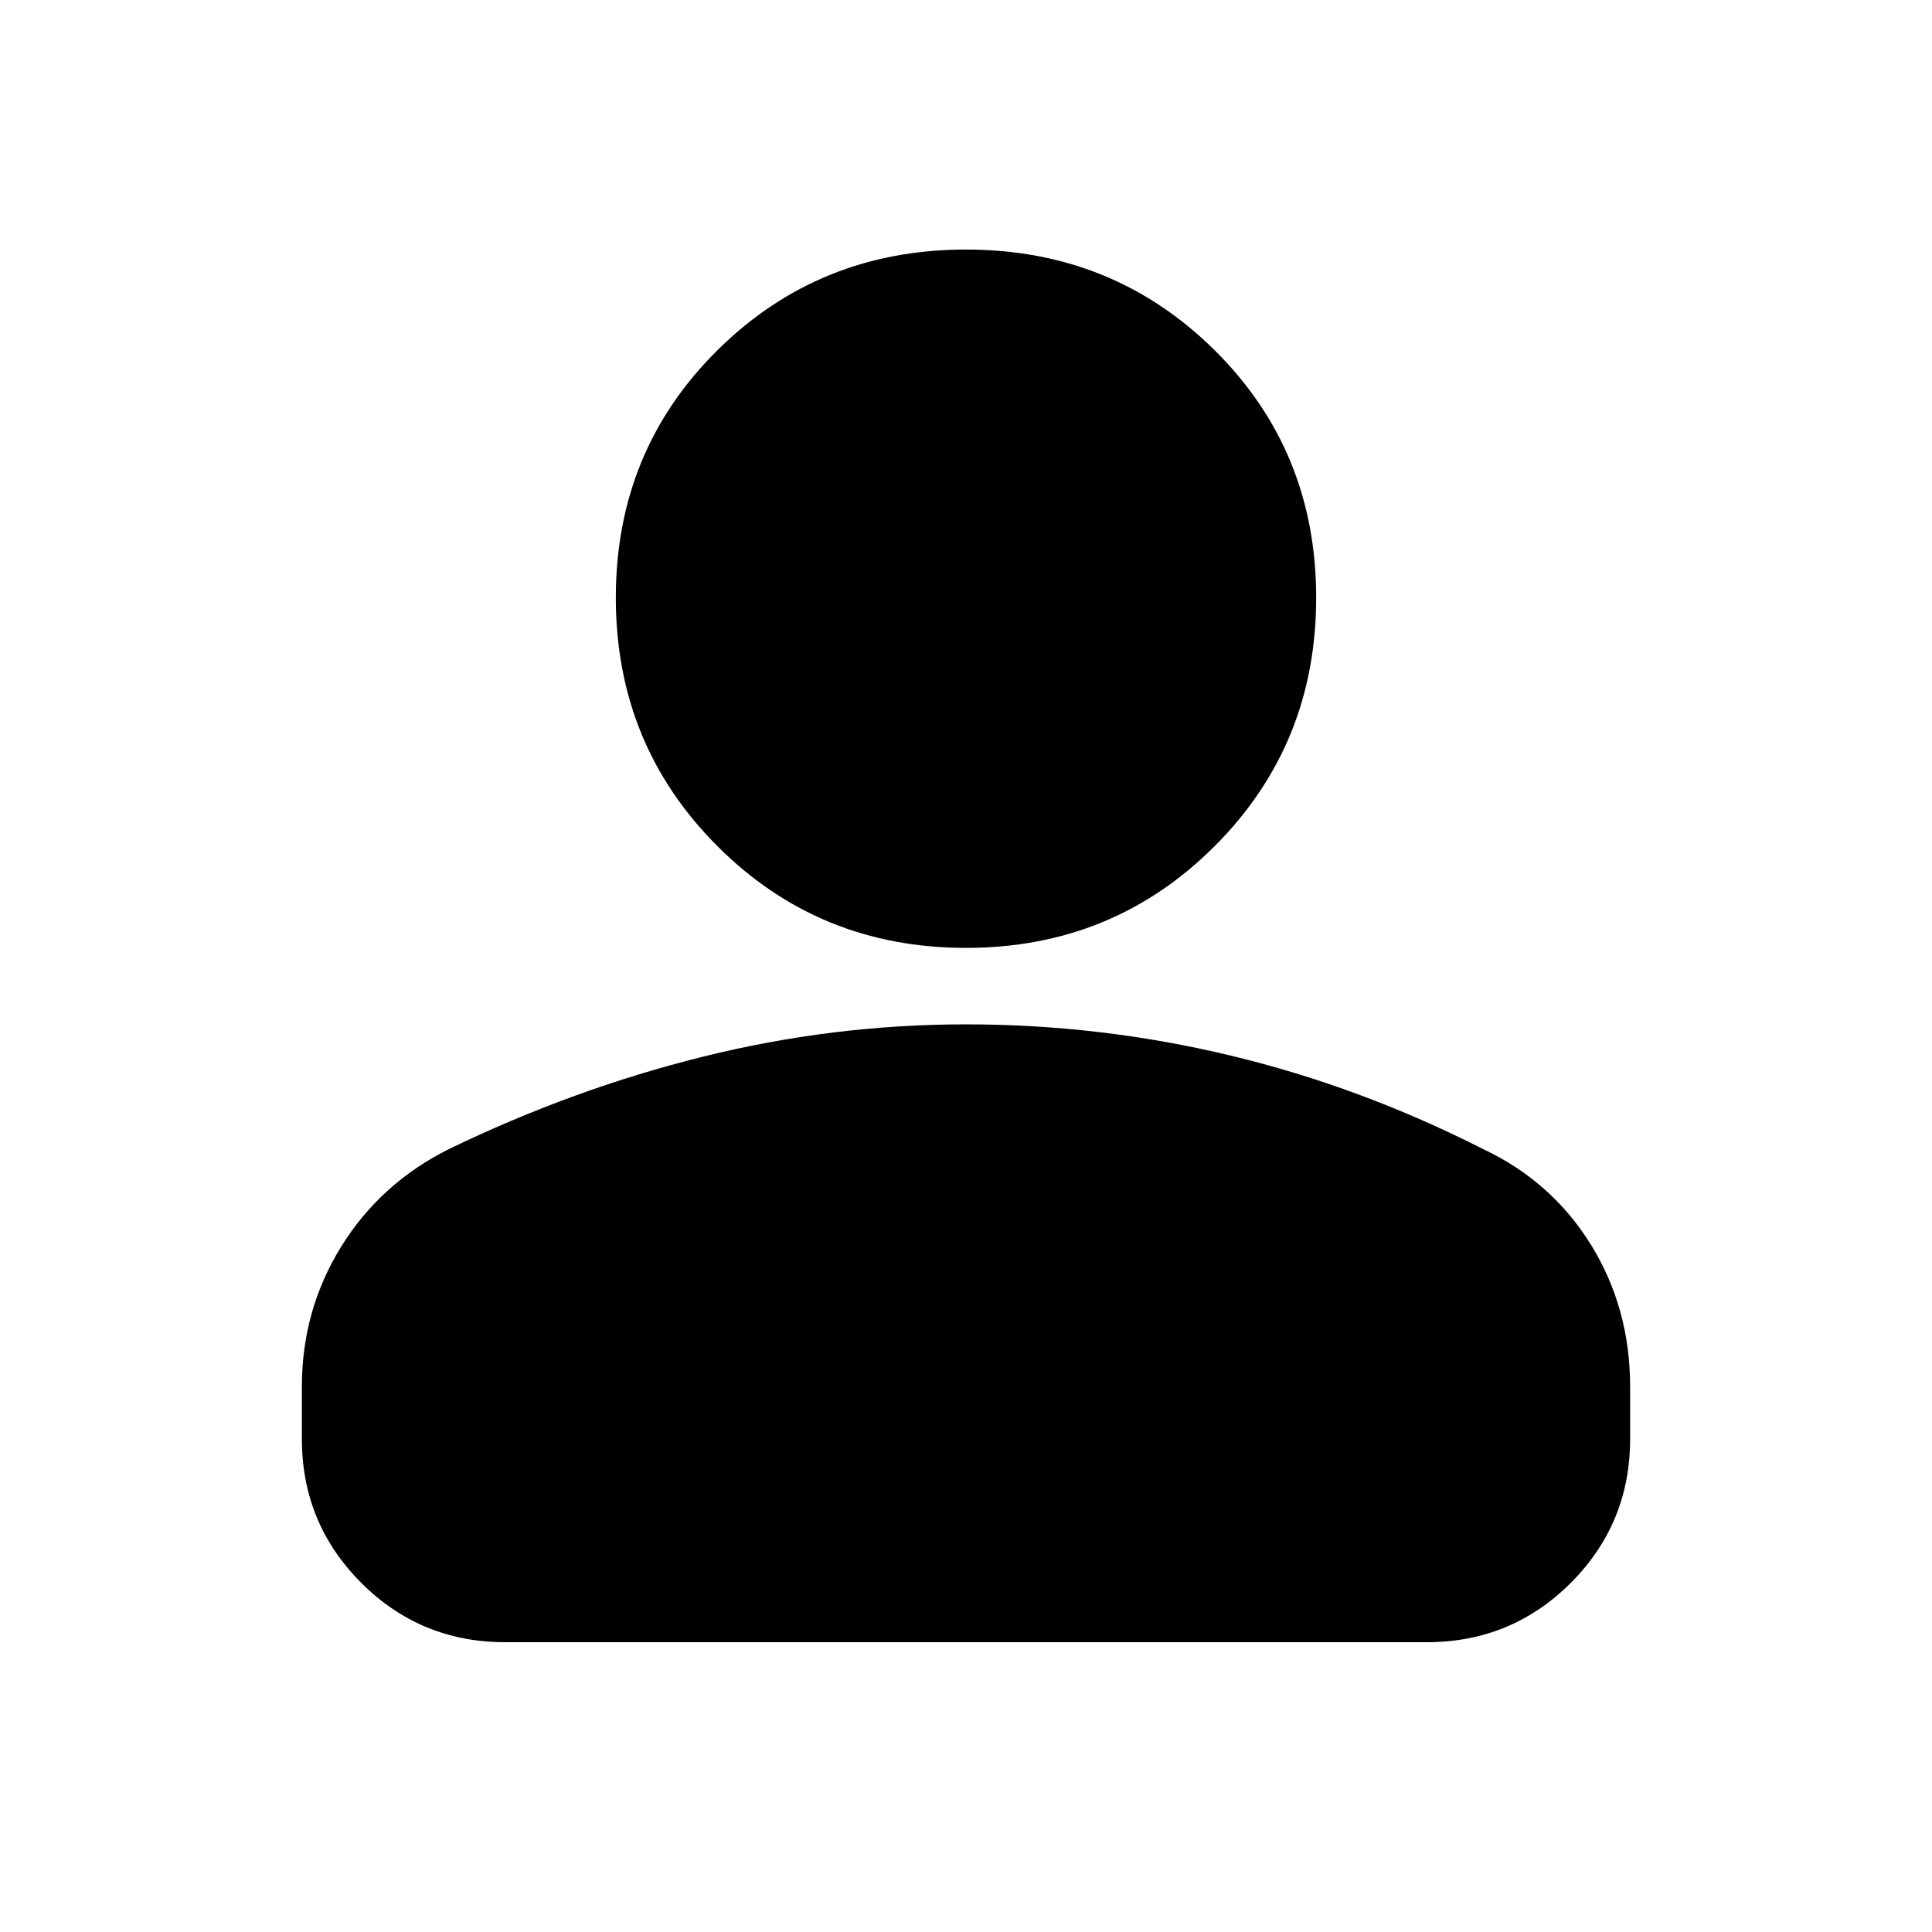 <svg xmlns="http://www.w3.org/2000/svg" height="24" width="24"><path d="M12 11.775q-1.825 0-3.087-1.263Q7.65 9.25 7.65 7.425q0-1.825 1.263-3.075Q10.175 3.1 12 3.1q1.825 0 3.088 1.25Q16.35 5.6 16.35 7.425q0 1.825-1.262 3.087-1.263 1.263-3.088 1.263ZM6.275 20.4q-1.05 0-1.787-.737-.738-.738-.738-1.788v-.65q0-.95.488-1.738.487-.787 1.337-1.212 1.55-.75 3.163-1.15 1.612-.4 3.262-.4 1.675 0 3.288.388 1.612.387 3.137 1.162.85.4 1.338 1.187.487.788.487 1.763v.65q0 1.05-.737 1.788-.738.737-1.788.737Z"/></svg>
